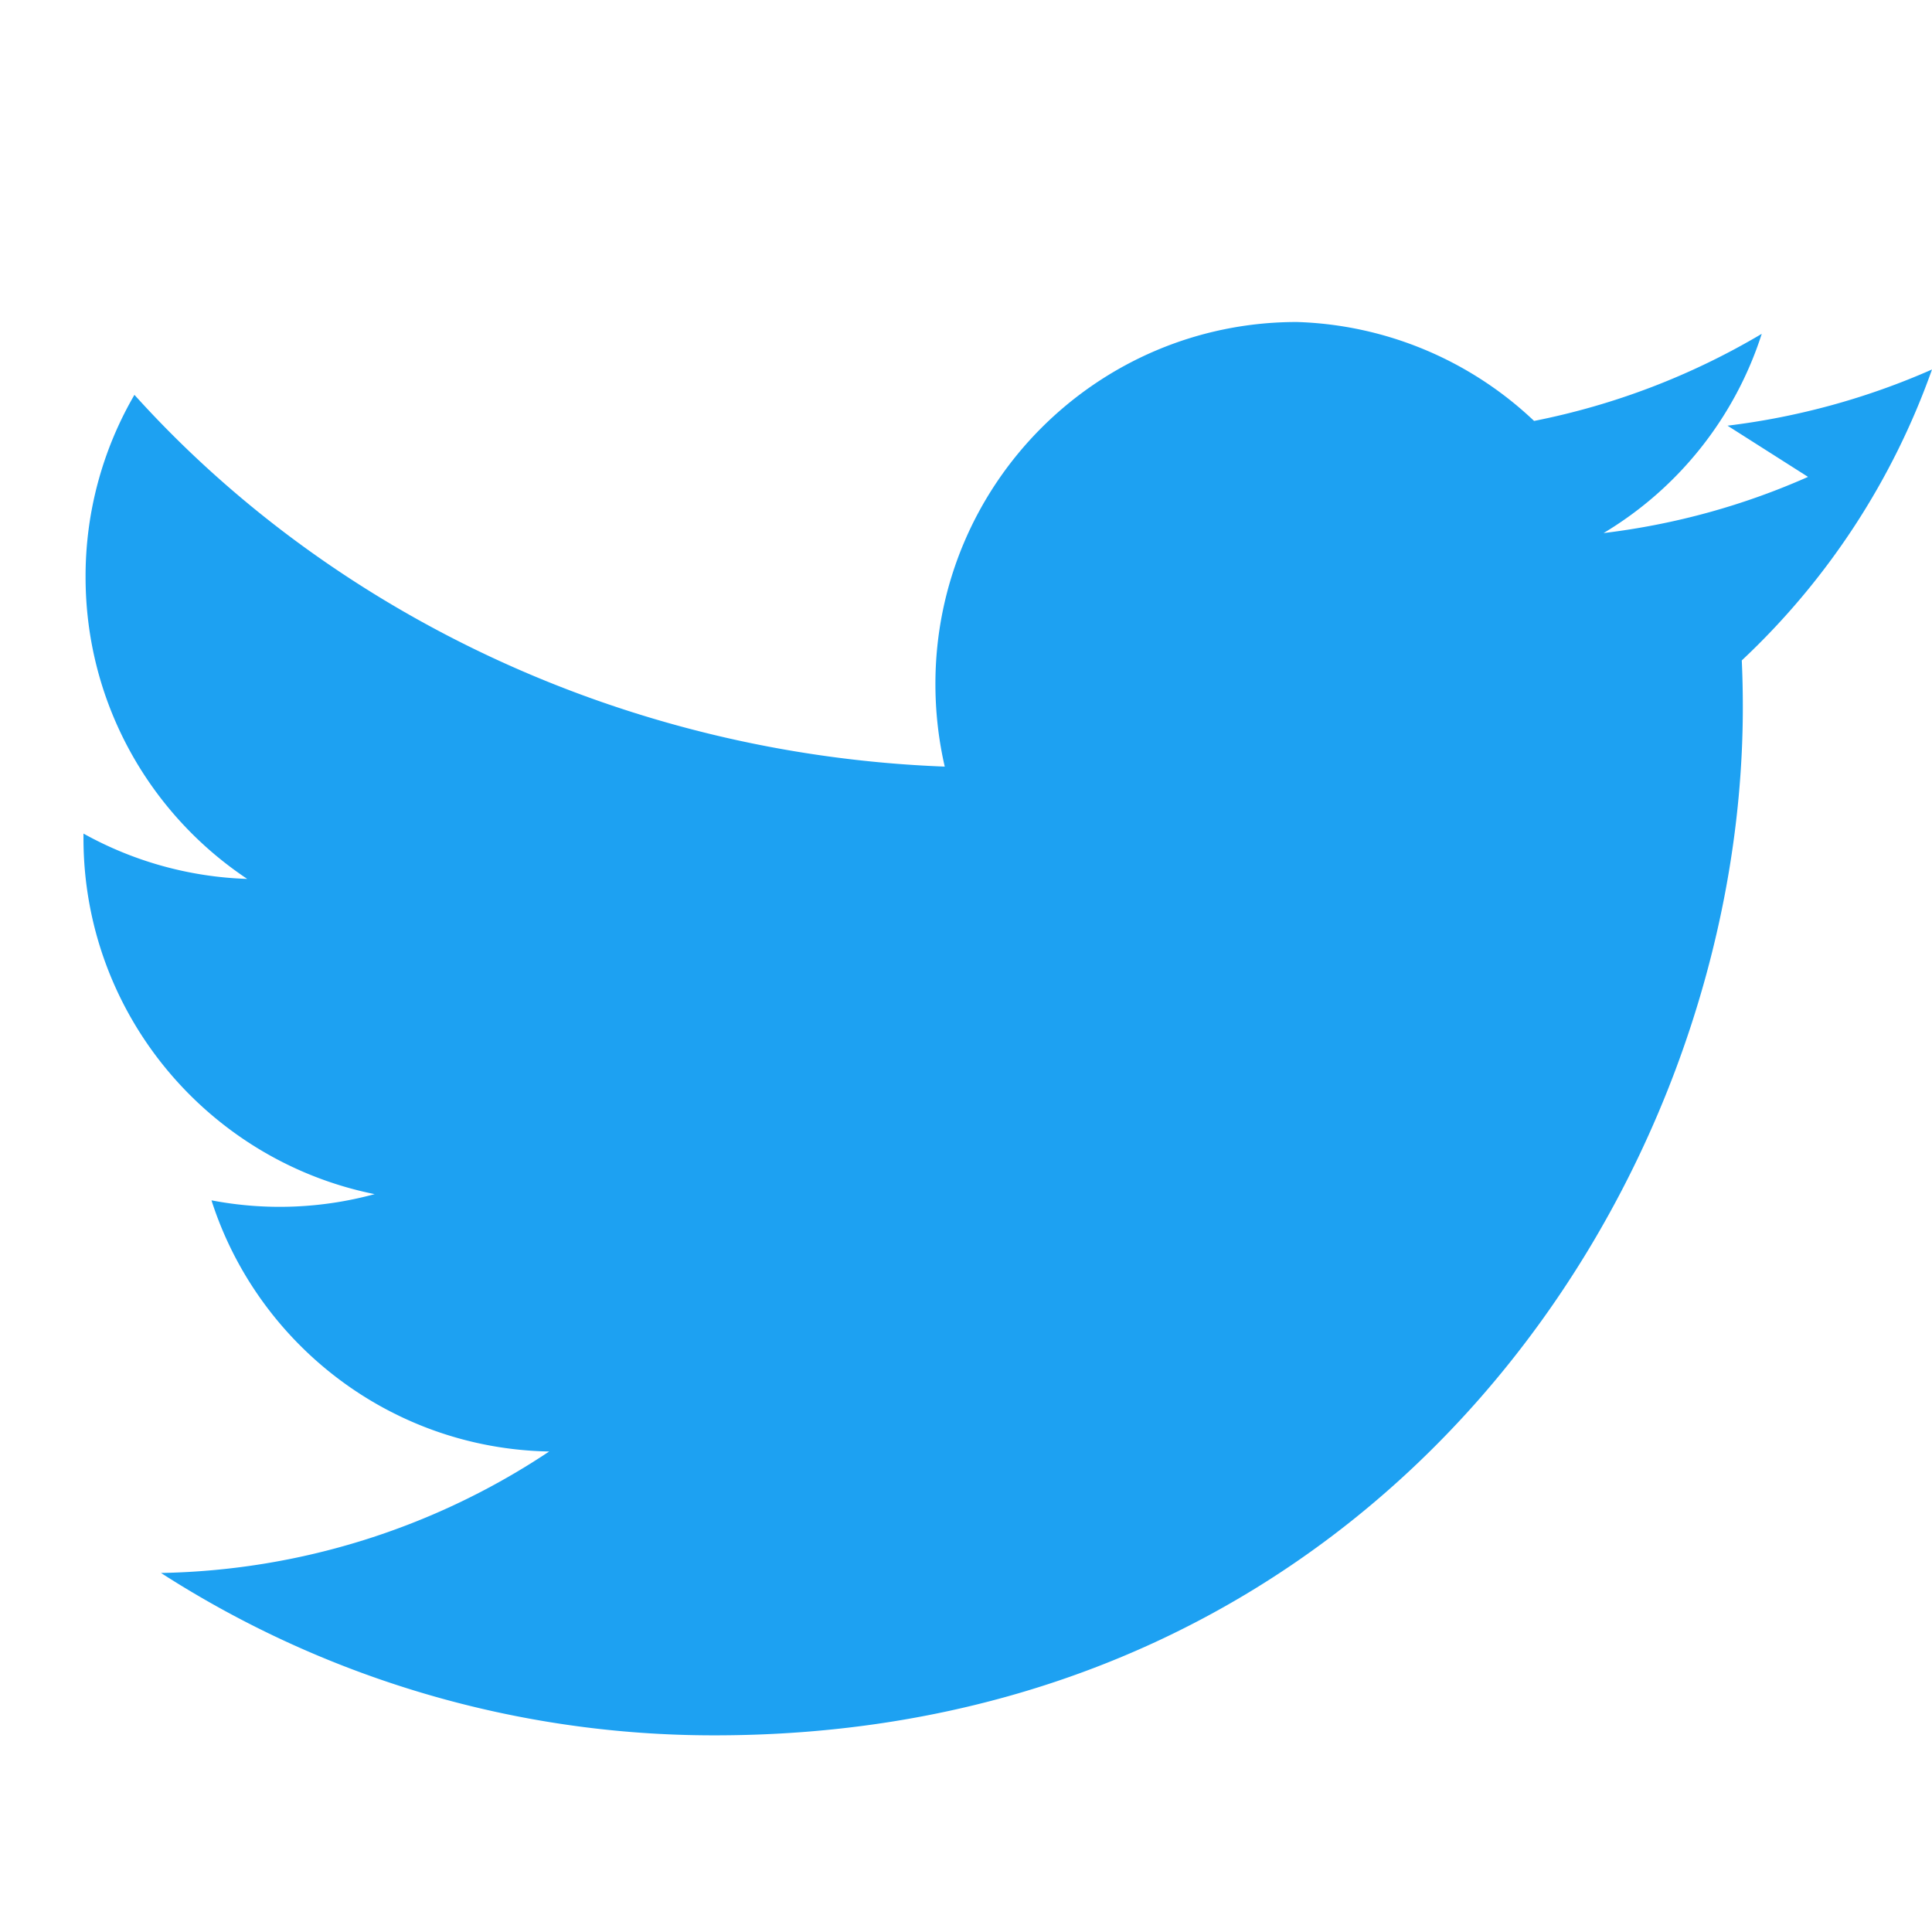 <svg width="24" height="24" viewBox="0 0 24 24" fill="none" xmlns="http://www.w3.org/2000/svg">
  <title>Twitter</title>
  <path d="M22.46 5.924c-.793.352-1.645.59-2.54.698a4.48 4.48 0 0 0 1.965-2.475 8.94 8.94 0 0 1-2.828 1.082A4.48 4.48 0 0 0 16.11 4c-2.48 0-4.49 2.014-4.49 4.496 0 .353.04.697.116 1.027C7.728 9.37 4.1 7.6 1.67 4.905a4.48 4.48 0 0 0-.607 2.263c0 1.563.796 2.942 2.008 3.75a4.48 4.48 0 0 1-2.034-.563v.057c0 2.184 1.553 4.006 3.617 4.422a4.49 4.49 0 0 1-2.027.077c.572 1.785 2.23 3.084 4.195 3.12A8.98 8.98 0 0 1 2 19.54a12.68 12.68 0 0 0 6.88 2.017c8.253 0 12.77-6.837 12.77-12.77 0-.195-.004-.39-.013-.583A9.14 9.14 0 0 0 24 4.59a8.98 8.98 0 0 1-2.54.698z" fill="#1DA1F2"/>
</svg>
